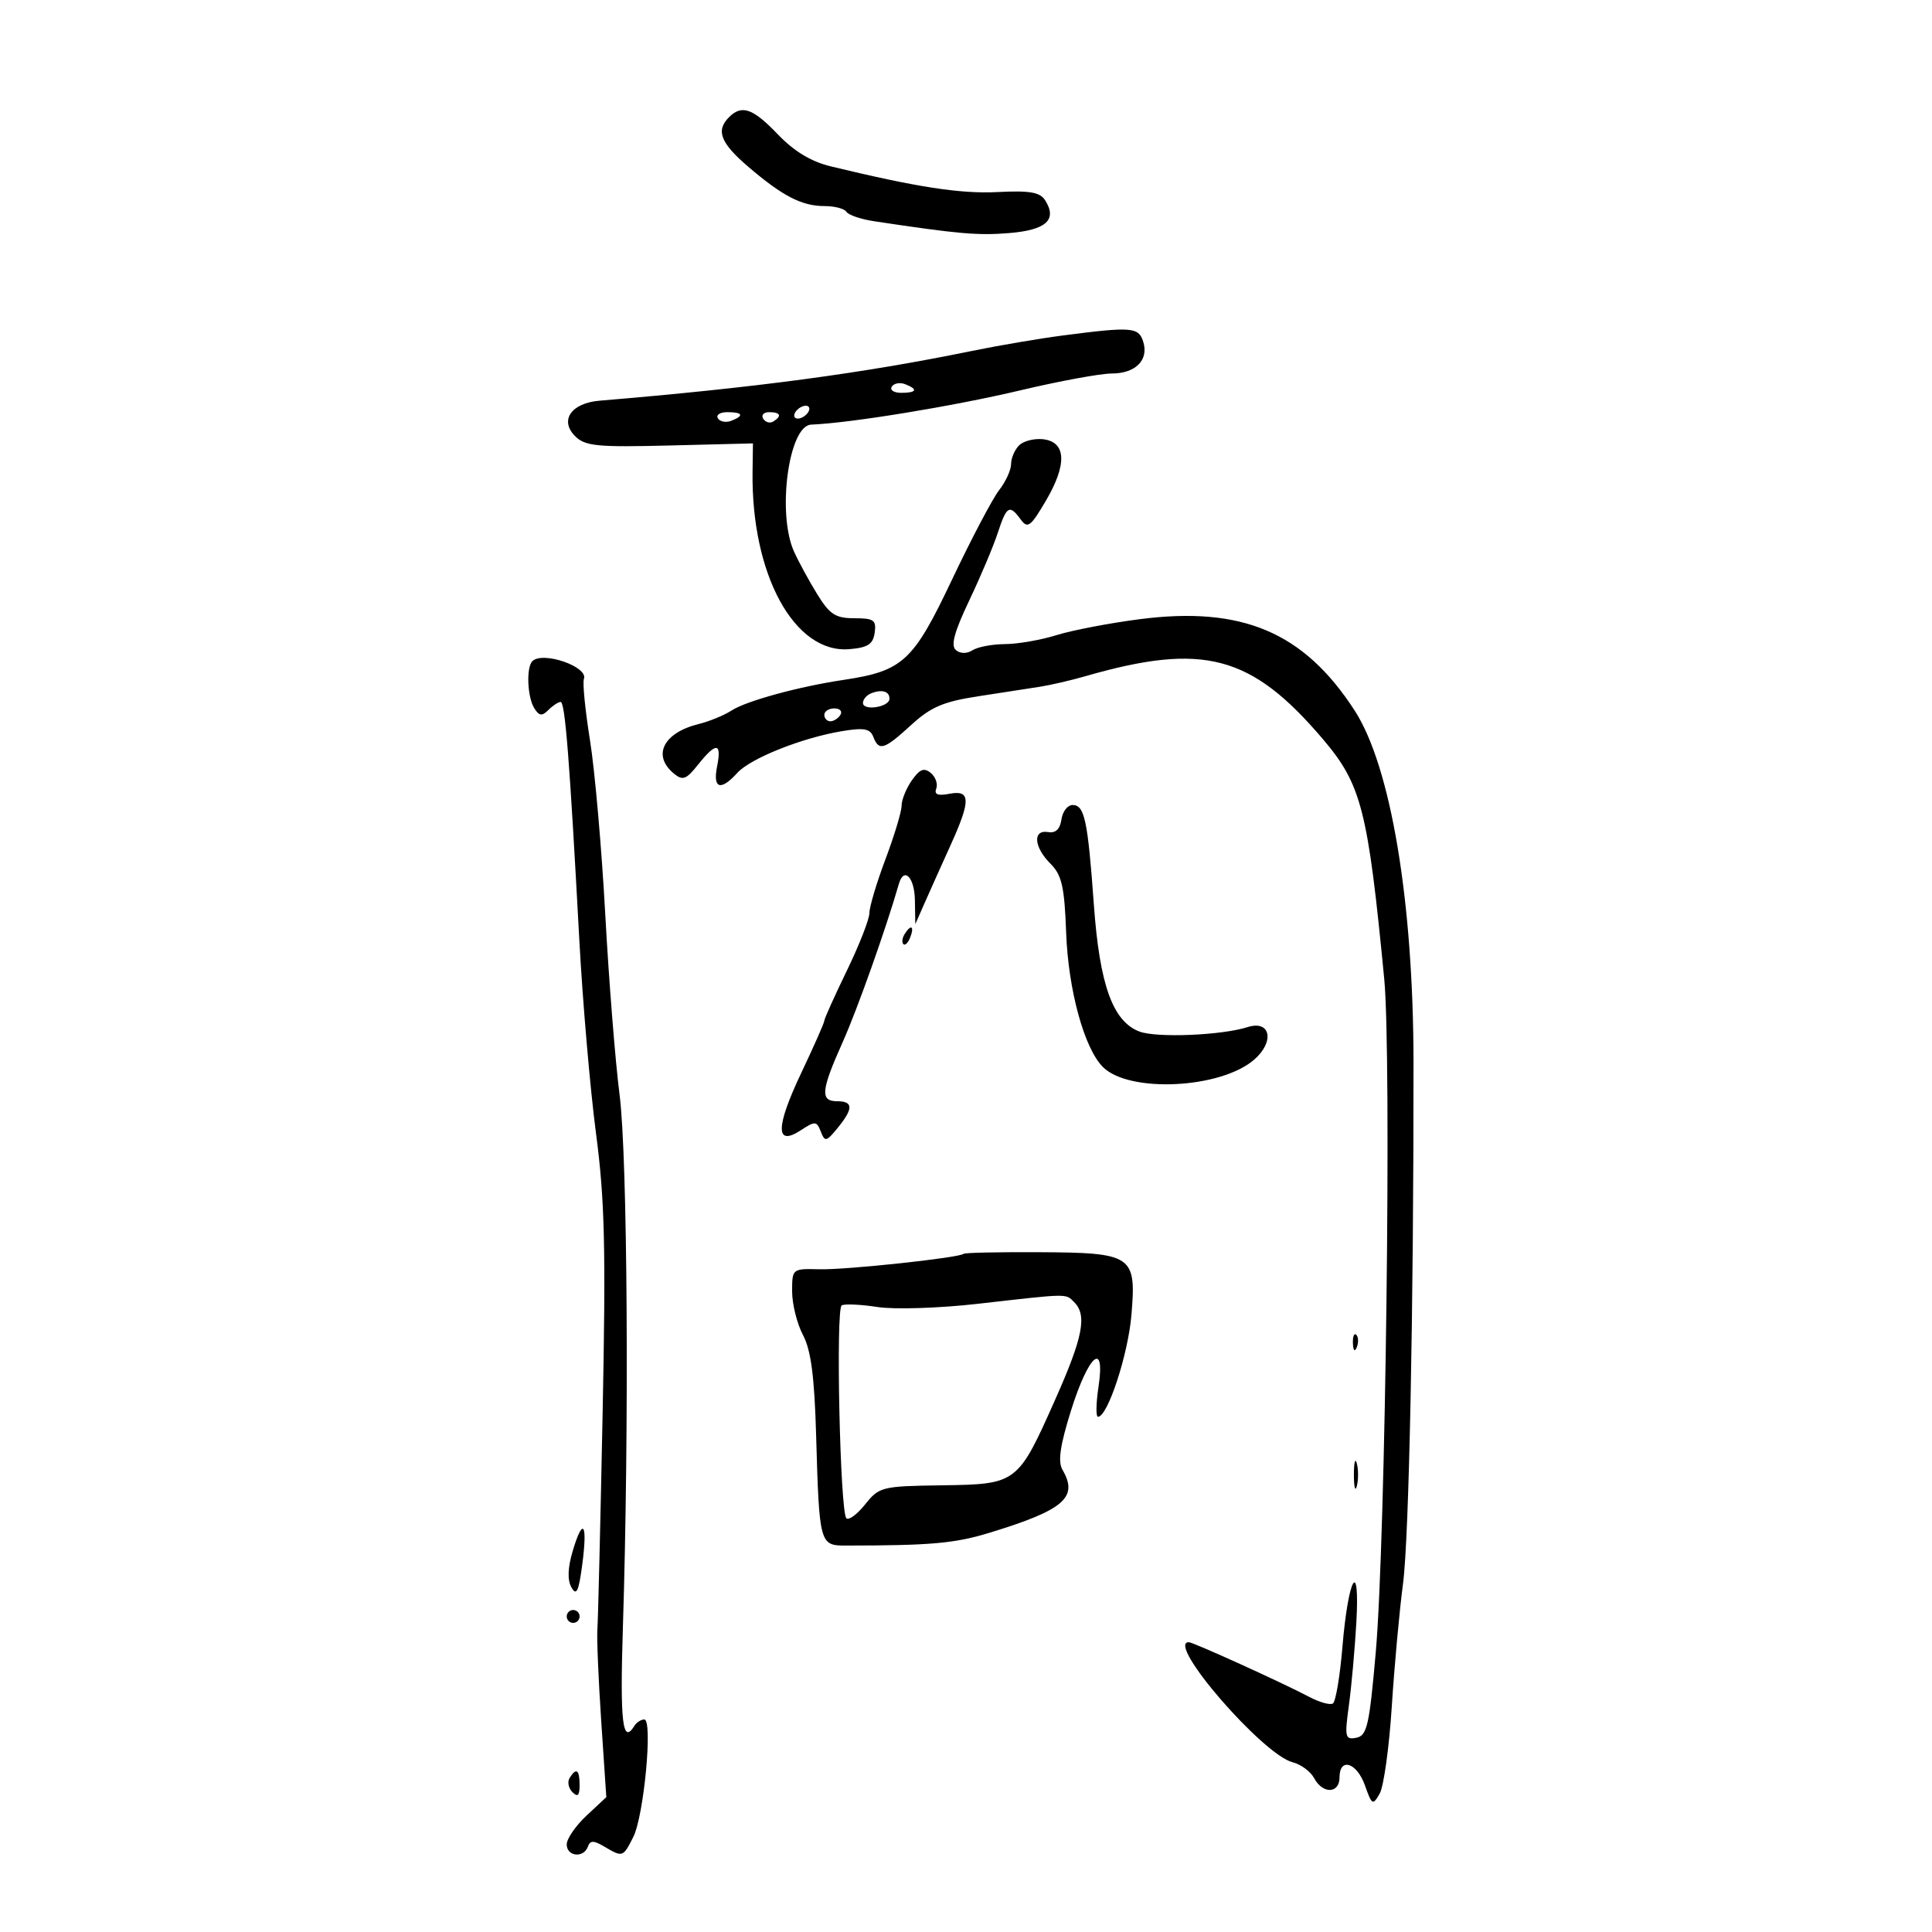 <svg xmlns="http://www.w3.org/2000/svg" width="300" height="300" viewBox="0 0 300 300" version="1.1">
	<path d="M 113.200 18.200 C 111.123 20.277, 111.869 22.196, 116.195 25.899 C 121.532 30.467, 124.512 32, 128.055 32 C 129.610 32, 131.131 32.402, 131.435 32.894 C 131.739 33.386, 133.678 34.044, 135.744 34.355 C 148.824 36.328, 151.860 36.593, 156.735 36.189 C 162.459 35.714, 164.200 34.127, 162.300 31.114 C 161.497 29.841, 159.930 29.568, 154.891 29.824 C 149.140 30.115, 142.441 29.082, 129 25.833 C 125.951 25.095, 123.304 23.496, 120.790 20.872 C 116.899 16.811, 115.191 16.209, 113.200 18.200 M 165 52.098 C 161.425 52.563, 155.125 53.634, 151 54.478 C 133.867 57.986, 117.389 60.189, 93.110 62.217 C 88.695 62.586, 86.842 65.273, 89.308 67.731 C 90.859 69.277, 92.708 69.459, 104 69.175 L 116.917 68.850 116.856 73.175 C 116.628 89.186, 123.338 101.517, 131.889 100.802 C 134.760 100.562, 135.565 100.039, 135.820 98.250 C 136.098 96.287, 135.696 96, 132.668 96 C 129.735 96, 128.840 95.419, 126.888 92.250 C 125.618 90.188, 123.998 87.211, 123.289 85.635 C 120.626 79.717, 122.469 66.080, 125.951 65.936 C 132.156 65.680, 148.040 63.076, 158.482 60.602 C 164.522 59.171, 170.879 58, 172.609 58 C 176.337 58, 178.420 55.898, 177.515 53.048 C 176.797 50.784, 175.729 50.703, 165 52.098 M 138.473 60.044 C 138.148 60.570, 138.809 61, 139.941 61 C 142.356 61, 142.599 60.444, 140.532 59.651 C 139.725 59.341, 138.798 59.518, 138.473 60.044 M 123.500 64 C 123.160 64.550, 123.332 65, 123.882 65 C 124.432 65, 125.160 64.550, 125.500 64 C 125.840 63.450, 125.668 63, 125.118 63 C 124.568 63, 123.840 63.450, 123.500 64 M 111.473 64.956 C 111.798 65.482, 112.725 65.659, 113.532 65.349 C 115.599 64.556, 115.356 64, 112.941 64 C 111.809 64, 111.148 64.430, 111.473 64.956 M 118.510 65.016 C 118.856 65.575, 119.557 65.774, 120.069 65.457 C 121.456 64.600, 121.198 64, 119.441 64 C 118.584 64, 118.165 64.457, 118.510 65.016 M 158.243 69.157 C 157.559 69.841, 157 71.149, 157 72.065 C 157 72.981, 156.164 74.803, 155.141 76.115 C 154.119 77.427, 150.816 83.702, 147.801 90.060 C 141.793 102.730, 140.205 104.192, 130.937 105.582 C 123.995 106.623, 115.897 108.839, 113.597 110.327 C 112.444 111.073, 110.153 112.016, 108.506 112.422 C 103.019 113.776, 101.238 117.292, 104.618 120.098 C 106.014 121.257, 106.534 121.068, 108.406 118.721 C 111.217 115.195, 112.094 115.278, 111.350 119 C 110.656 122.470, 111.898 122.875, 114.481 120.021 C 116.533 117.754, 124.516 114.569, 130.748 113.532 C 134.147 112.966, 135.117 113.142, 135.605 114.412 C 136.475 116.680, 137.281 116.428, 141.493 112.570 C 144.530 109.788, 146.489 108.948, 151.869 108.122 C 155.516 107.561, 159.850 106.892, 161.500 106.634 C 163.150 106.376, 166.300 105.645, 168.500 105.011 C 186.862 99.714, 194.298 101.685, 205.445 114.803 C 211.403 121.815, 212.411 125.763, 214.943 152 C 216.095 163.928, 215.153 239.095, 213.634 256.487 C 212.634 267.934, 212.276 269.517, 210.608 269.837 C 208.871 270.171, 208.776 269.761, 209.449 264.851 C 209.852 261.908, 210.374 256.125, 210.609 252 C 211.195 241.705, 209.357 244.864, 208.454 255.704 C 208.073 260.283, 207.405 264.250, 206.969 264.519 C 206.533 264.788, 204.900 264.336, 203.339 263.513 C 199.074 261.266, 185.278 255, 184.596 255 C 180.965 255, 196.087 272.482, 200.725 273.646 C 202.005 273.967, 203.507 275.078, 204.062 276.115 C 205.395 278.607, 208 278.531, 208 276 C 208 272.827, 210.690 273.678, 211.954 277.250 C 213.033 280.304, 213.171 280.379, 214.240 278.502 C 214.865 277.403, 215.709 271.328, 216.115 265.002 C 216.521 258.676, 217.307 250.082, 217.861 245.904 C 218.800 238.820, 219.515 203.330, 219.489 165 C 219.472 139.947, 215.963 118.989, 210.331 110.301 C 202.466 98.169, 192.884 94.099, 177 96.144 C 172.325 96.746, 166.507 97.860, 164.072 98.619 C 161.636 99.379, 158.036 100.007, 156.072 100.015 C 154.107 100.024, 151.840 100.448, 151.034 100.958 C 150.128 101.531, 149.132 101.524, 148.429 100.941 C 147.604 100.256, 148.173 98.144, 150.500 93.249 C 152.264 89.537, 154.259 84.813, 154.932 82.750 C 156.304 78.543, 156.754 78.281, 158.499 80.668 C 159.574 82.138, 160.041 81.787, 162.434 77.703 C 165.721 72.094, 165.560 68.624, 161.993 68.207 C 160.614 68.046, 158.927 68.473, 158.243 69.157 M 82.667 102.667 C 81.689 103.644, 81.883 108.266, 82.974 109.992 C 83.725 111.180, 84.170 111.230, 85.158 110.242 C 85.841 109.559, 86.694 109, 87.053 109 C 87.748 109, 88.441 117.824, 89.959 146 C 90.478 155.625, 91.643 169.125, 92.548 176 C 93.912 186.356, 94.088 193.817, 93.574 219.500 C 93.232 236.550, 92.867 251.625, 92.762 253 C 92.657 254.375, 92.926 260.801, 93.359 267.280 L 94.148 279.059 91.074 281.931 C 89.383 283.510, 88 285.522, 88 286.401 C 88 288.285, 90.629 288.564, 91.286 286.750 C 91.648 285.750, 92.162 285.750, 93.856 286.750 C 96.691 288.424, 96.744 288.406, 98.335 285.250 C 99.993 281.961, 101.396 267, 100.046 267 C 99.536 267, 98.840 267.450, 98.500 268 C 96.667 270.966, 96.255 267.438, 96.721 252.750 C 97.708 221.640, 97.447 179.674, 96.208 170 C 95.538 164.775, 94.539 152.175, 93.986 142 C 93.434 131.825, 92.369 119.675, 91.621 115 C 90.872 110.325, 90.443 106.018, 90.668 105.428 C 91.393 103.529, 84.265 101.069, 82.667 102.667 M 135.250 107.667 C 134.563 107.942, 134 108.610, 134 109.153 C 134 110.431, 138.068 109.811, 138.115 108.525 C 138.157 107.348, 136.950 106.987, 135.250 107.667 M 128 111 C 128 111.550, 128.423 112, 128.941 112 C 129.459 112, 130.160 111.550, 130.500 111 C 130.840 110.450, 130.416 110, 129.559 110 C 128.702 110, 128 110.450, 128 111 M 141.590 121.175 C 140.716 122.423, 140 124.191, 140 125.103 C 140 126.016, 138.875 129.751, 137.500 133.404 C 136.125 137.057, 135 140.824, 135 141.776 C 135 142.728, 133.425 146.754, 131.500 150.722 C 129.575 154.690, 128 158.189, 128 158.497 C 128 158.805, 126.389 162.451, 124.420 166.600 C 120.409 175.054, 120.389 178.102, 124.361 175.499 C 126.574 174.049, 126.812 174.066, 127.454 175.714 C 128.089 177.346, 128.314 177.297, 130.074 175.139 C 132.530 172.129, 132.510 171, 130 171 C 127.324 171, 127.474 169.361, 130.841 161.843 C 133.128 156.736, 137.546 144.299, 139.577 137.250 C 140.356 134.548, 142.003 136.204, 142.064 139.750 L 142.128 143.500 143.672 140 C 144.522 138.075, 146.293 134.128, 147.608 131.228 C 150.765 124.270, 150.730 122.627, 147.442 123.256 C 145.620 123.604, 145.027 123.371, 145.383 122.446 C 145.657 121.731, 145.273 120.642, 144.531 120.025 C 143.490 119.161, 142.816 119.425, 141.590 121.175 M 164.820 127.250 C 164.606 128.752, 163.918 129.402, 162.750 129.206 C 160.323 128.799, 160.528 131.528, 163.118 134.118 C 164.883 135.883, 165.288 137.669, 165.554 144.868 C 165.883 153.738, 168.363 162.791, 171.258 165.686 C 175.317 169.745, 189.485 169.067, 194.722 164.563 C 197.968 161.771, 197.305 158.350, 193.738 159.486 C 189.675 160.779, 179.546 161.190, 176.903 160.169 C 172.778 158.575, 170.749 152.913, 169.856 140.500 C 168.911 127.352, 168.409 125, 166.550 125 C 165.774 125, 164.995 126.013, 164.820 127.250 M 140.459 145.067 C 140.096 145.653, 140.014 146.348, 140.276 146.610 C 140.538 146.872, 141.019 146.392, 141.345 145.543 C 142.021 143.781, 141.445 143.471, 140.459 145.067 M 149.645 194.688 C 149.029 195.304, 131.373 197.199, 127.250 197.092 C 123.025 196.982, 123 197.002, 123 200.540 C 123 202.498, 123.759 205.539, 124.687 207.300 C 125.937 209.669, 126.467 213.746, 126.732 223 C 127.208 239.686, 127.291 239.996, 131.269 239.994 C 144.604 239.988, 148.233 239.663, 153.717 237.986 C 165.227 234.467, 167.485 232.513, 164.985 228.236 C 164.244 226.969, 164.598 224.493, 166.296 219.063 C 169.029 210.321, 171.671 208.041, 170.571 215.372 C 170.190 217.918, 170.155 220, 170.495 220 C 171.998 220, 175.172 210.340, 175.687 204.195 C 176.466 194.906, 175.892 194.517, 161.322 194.441 C 155.068 194.409, 149.813 194.520, 149.645 194.688 M 151.754 202.463 C 145.803 203.139, 138.886 203.357, 136.254 202.952 C 133.639 202.549, 131.139 202.436, 130.698 202.701 C 129.754 203.267, 130.444 234.778, 131.422 235.755 C 131.789 236.122, 133.102 235.151, 134.340 233.599 C 136.514 230.872, 136.921 230.771, 146.268 230.638 C 157.944 230.472, 158.038 230.400, 163.886 217.249 C 168.169 207.618, 168.826 204.226, 166.800 202.200 C 165.440 200.840, 166.130 200.828, 151.754 202.463 M 210.079 208.583 C 210.127 209.748, 210.364 209.985, 210.683 209.188 C 210.972 208.466, 210.936 207.603, 210.604 207.271 C 210.272 206.939, 210.036 207.529, 210.079 208.583 M 210.232 229 C 210.232 230.925, 210.438 231.713, 210.689 230.750 C 210.941 229.787, 210.941 228.213, 210.689 227.250 C 210.438 226.287, 210.232 227.075, 210.232 229 M 88.949 240.776 C 88.153 243.433, 88.082 245.324, 88.735 246.491 C 89.505 247.867, 89.858 247.130, 90.405 243.001 C 91.261 236.554, 90.542 235.457, 88.949 240.776 M 88 251 C 88 251.550, 88.450 252, 89 252 C 89.550 252, 90 251.550, 90 251 C 90 250.450, 89.550 250, 89 250 C 88.450 250, 88 250.450, 88 251 M 88.446 276.087 C 88.077 276.685, 88.275 277.675, 88.887 278.287 C 89.704 279.104, 90 278.815, 90 277.200 C 90 274.785, 89.481 274.413, 88.446 276.087" stroke="none" fill="black" fill-rule="evenodd"/>
</svg>